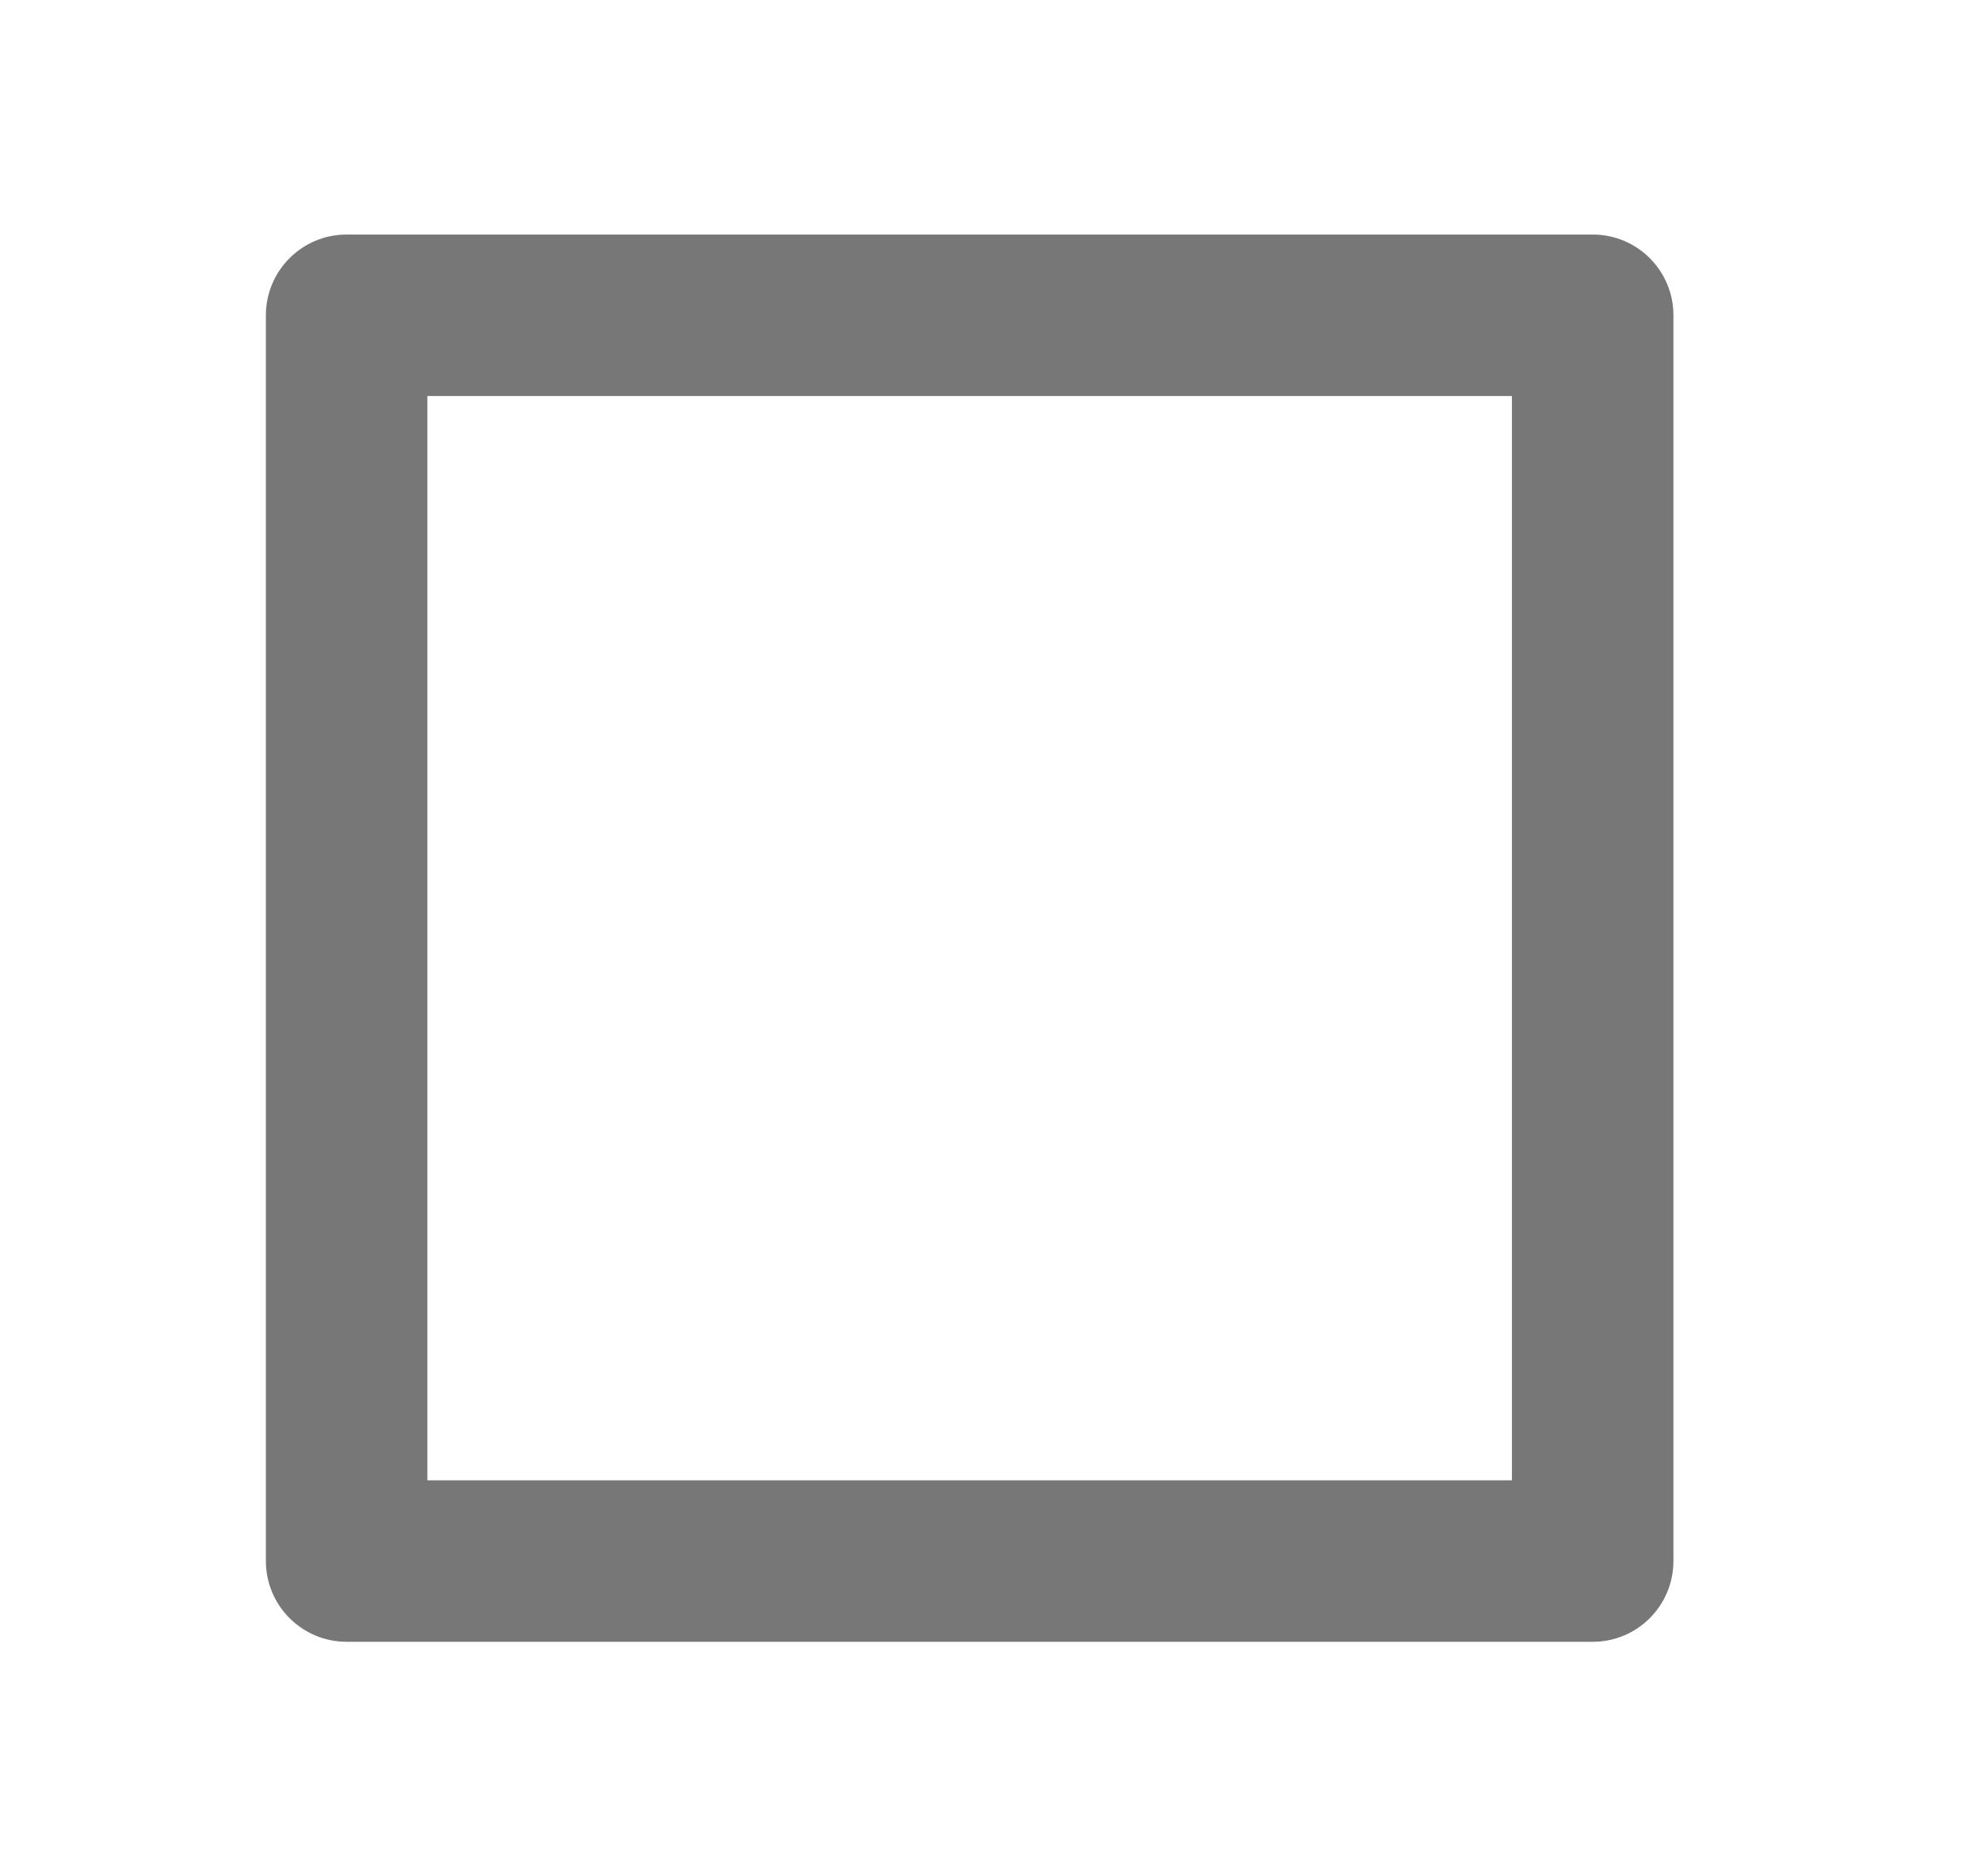 <svg viewBox="0 0 19 18" fill="none" xmlns="http://www.w3.org/2000/svg">
    <path fill-rule="evenodd" clip-rule="evenodd"
        d="M3.325 2.25C2.897 2.25 2.55 2.597 2.55 3.025V14.975C2.55 15.403 2.897 15.75 3.325 15.75H15.276C15.704 15.75 16.05 15.403 16.05 14.975V3.025C16.05 2.597 15.704 2.25 15.276 2.25H3.325ZM4.099 14.201V3.799H14.501V14.201H4.099Z"
        fill="#777777" />
</svg>